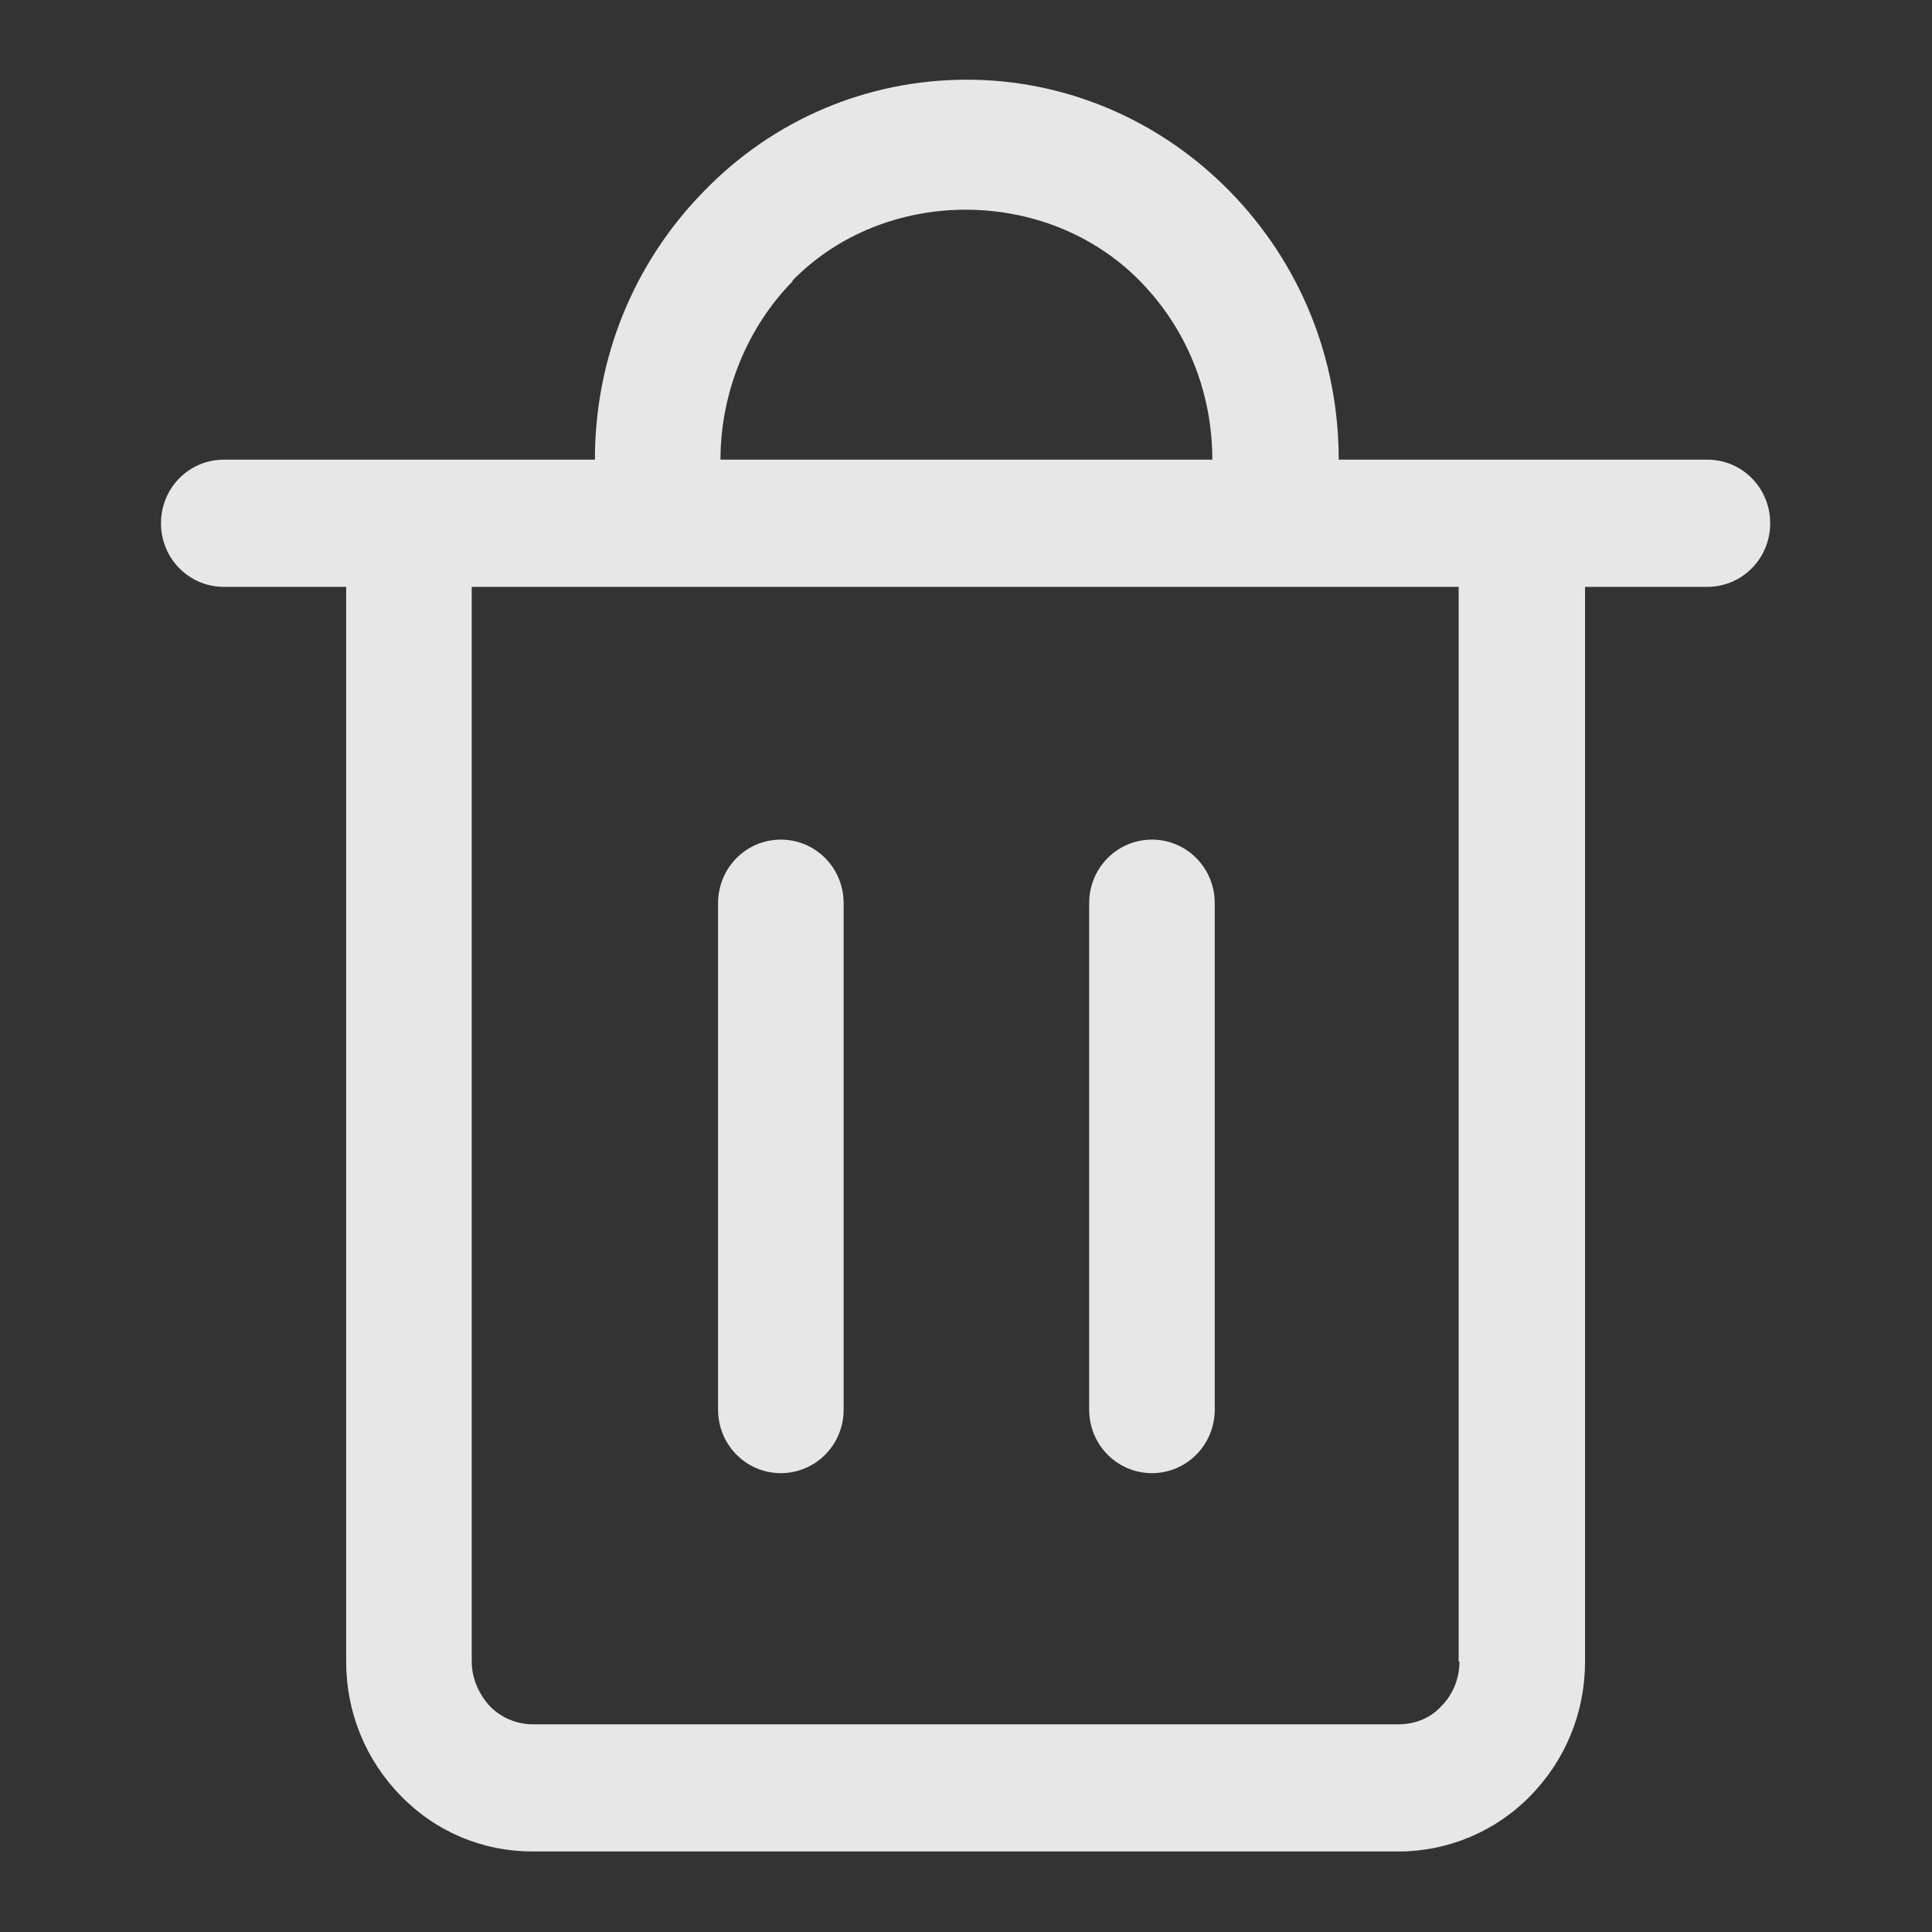 <svg width="24" height="24" viewBox="0 0 24 24" fill="none" xmlns="http://www.w3.org/2000/svg">
<rect x="0" y="0" width="24" height="24" fill="#333333" stroke="none"/>
<path d="M21.22 5.71H16.63C16.63 4.45 16.15 3.27 15.28 2.38C14.41 1.49 13.24 0.99 12.01 0.99C10.78 0.99 9.61 1.48 8.74 2.38C7.87 3.27 7.39 4.45 7.39 5.71H2.78C2.35 5.71 2 6.06 2 6.5C2 6.94 2.35 7.29 2.78 7.29H4.3V20.64C4.3 21.27 4.54 21.86 4.98 22.31C5.42 22.76 6 23 6.62 23H17.37C17.99 23 18.58 22.75 19.01 22.31C19.45 21.86 19.69 21.27 19.69 20.64V7.29H21.21C21.64 7.29 21.99 6.94 21.99 6.5C21.99 6.06 21.64 5.71 21.21 5.71H21.22ZM9.84 3.49C10.99 2.31 13 2.31 14.16 3.49C14.74 4.08 15.06 4.87 15.06 5.71H8.95C8.95 4.88 9.28 4.07 9.85 3.49H9.84ZM18.13 20.64C18.13 20.85 18.05 21.05 17.9 21.2C17.76 21.35 17.57 21.42 17.37 21.42H6.62C6.42 21.42 6.23 21.34 6.09 21.2C5.95 21.05 5.86 20.85 5.86 20.64V7.29H8.15H15.83H18.12V20.64H18.13ZM10.48 11.22V17.51C10.48 17.95 10.13 18.3 9.7 18.3C9.27 18.3 8.92 17.95 8.92 17.51V11.22C8.92 10.78 9.27 10.43 9.7 10.43C10.13 10.43 10.48 10.78 10.48 11.22ZM15.09 11.22V17.51C15.09 17.95 14.74 18.3 14.31 18.3C13.88 18.3 13.53 17.95 13.53 17.51V11.22C13.53 10.78 13.88 10.43 14.31 10.43C14.74 10.43 15.09 10.78 15.09 11.22Z" fill="white" fill-opacity="0.88"/>
</svg>
